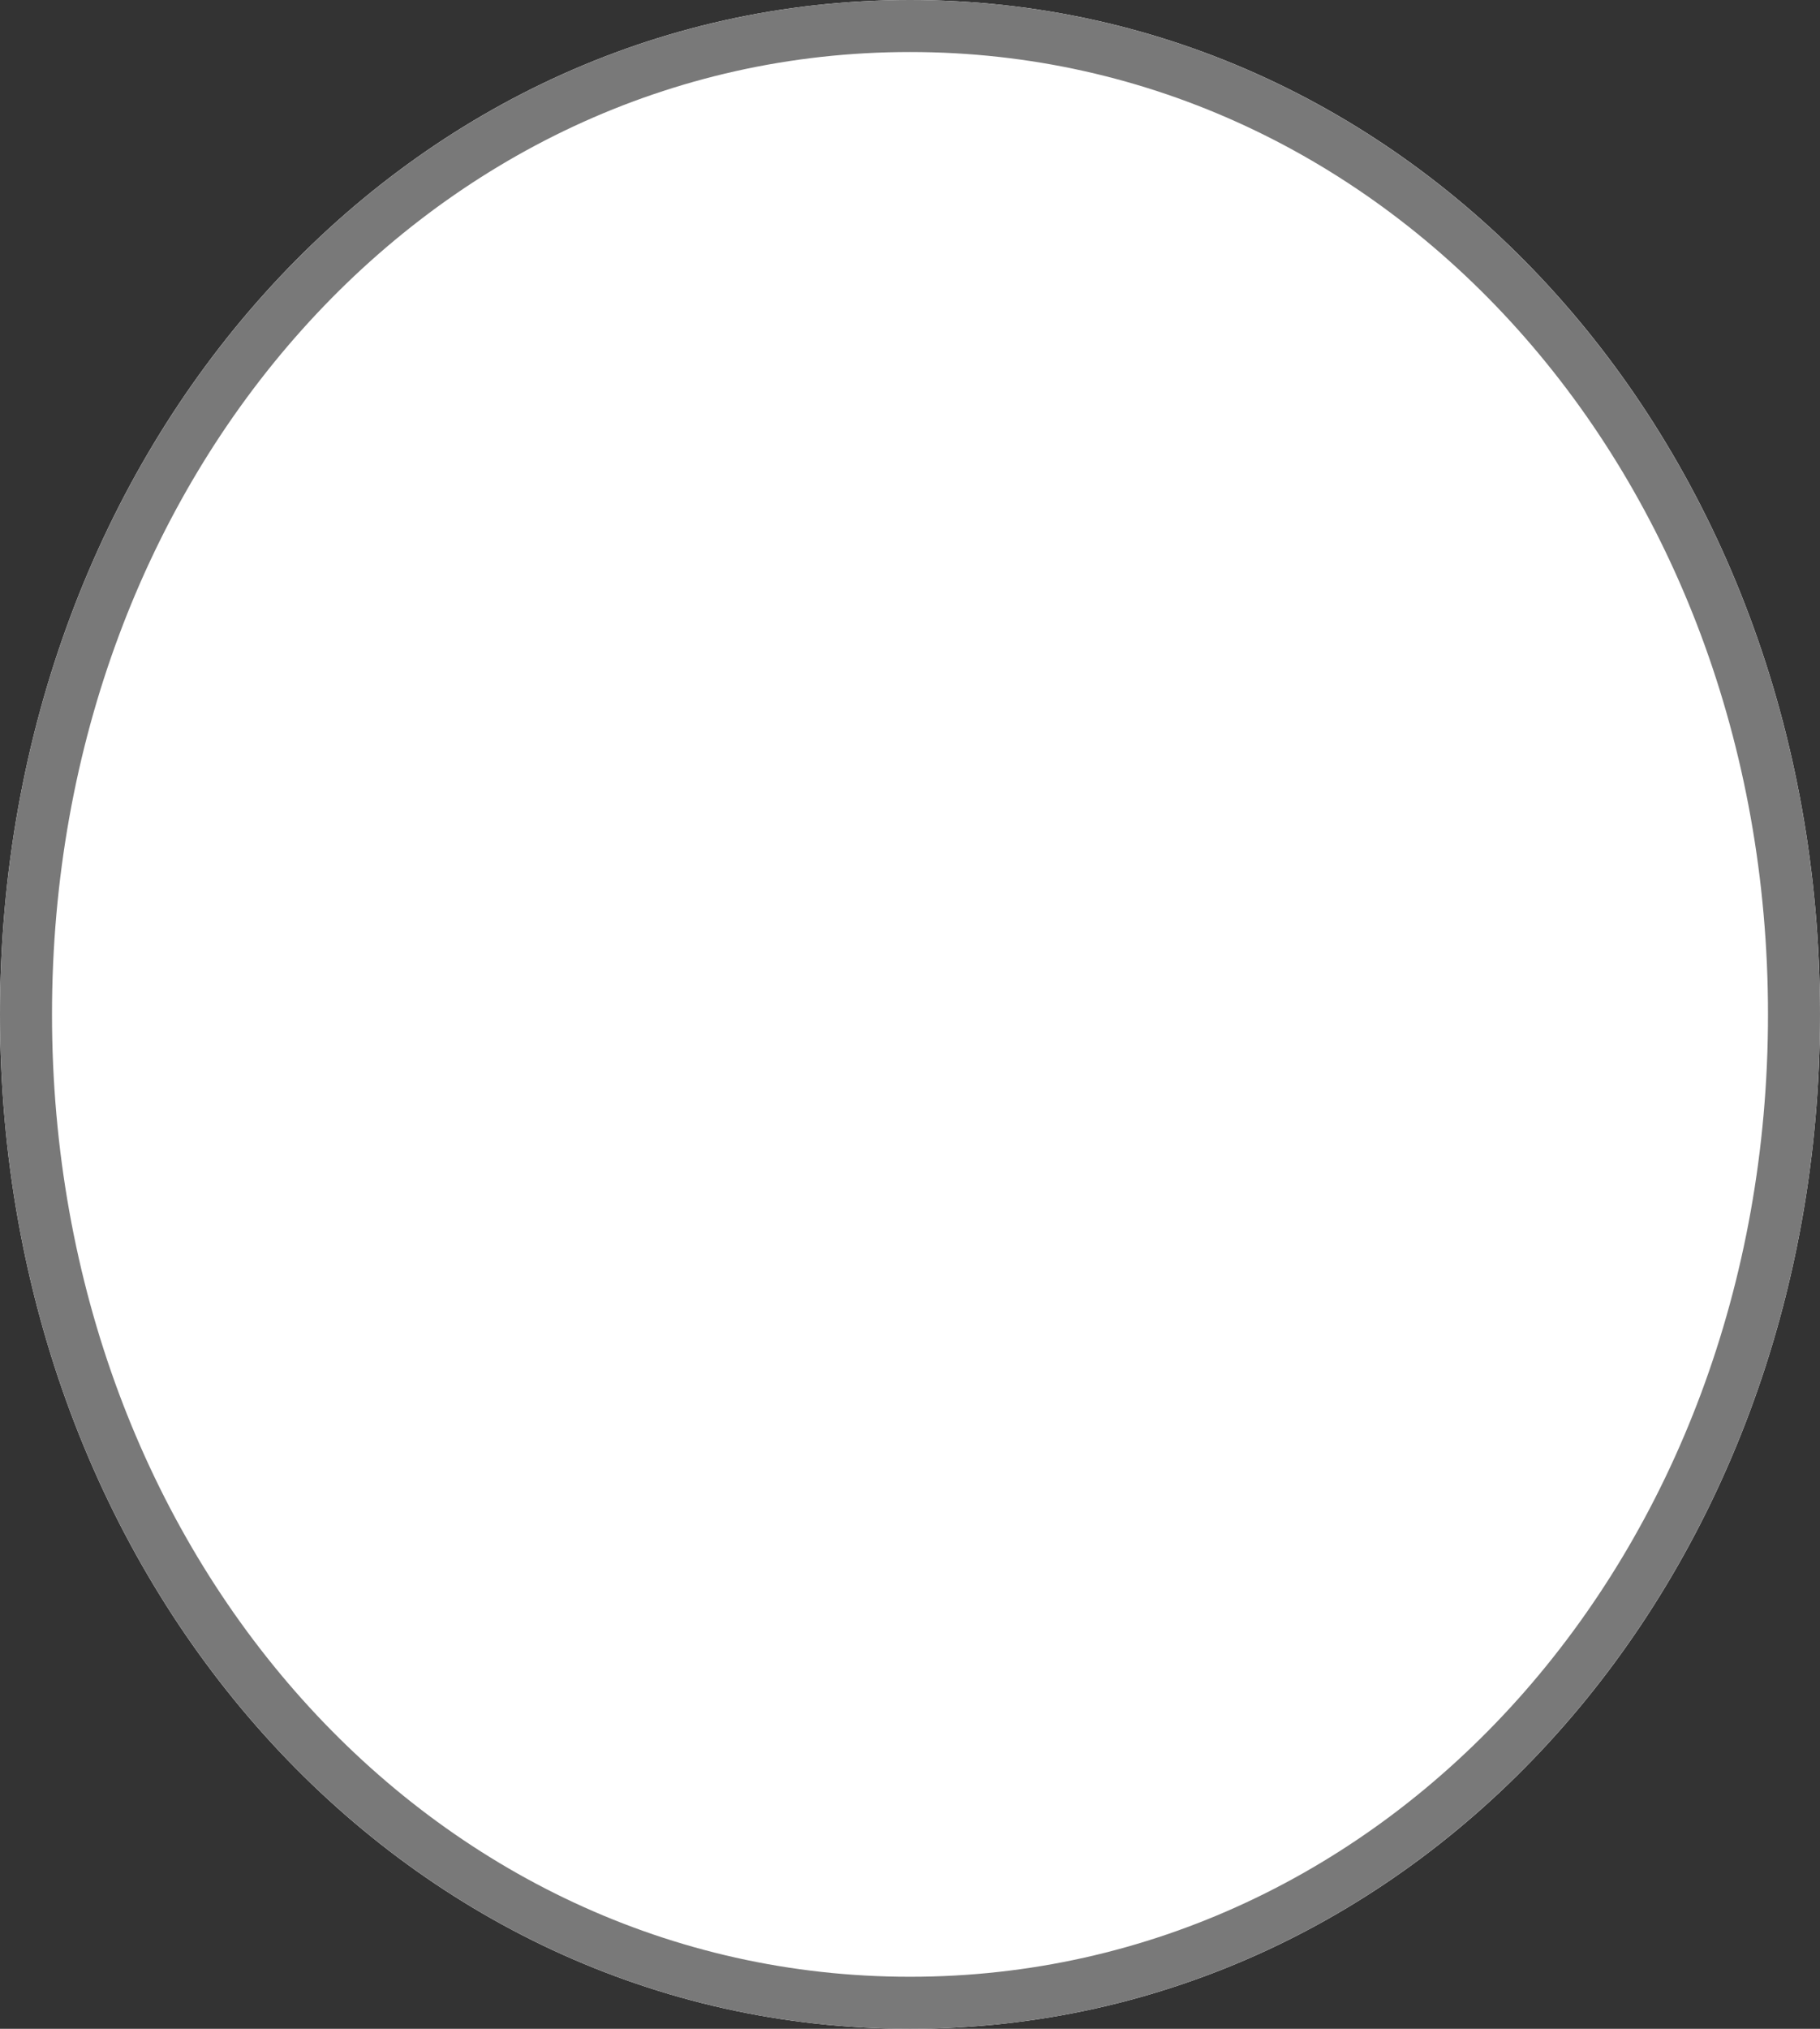 ﻿<?xml version="1.0" encoding="utf-8"?>
<svg version="1.1" xmlns:xlink="http://www.w3.org/1999/xlink" width="35px" height="39px" xmlns="http://www.w3.org/2000/svg">
  <rect width="100%" height="100%" fill="#333333" stroke="none"/>
  <g transform="matrix(1 0 0 1 -952 -1819 )">
    <path d="M 969.5 1819  C 979.3 1819  987 1827.58  987 1838.5  C 987 1849.42  979.3 1858  969.5 1858  C 959.7 1858  952 1849.42  952 1838.5  C 952 1827.58  959.7 1819  969.5 1819  Z " fill-rule="nonzero" fill="#ffffff" stroke="none" />
    <path d="M 969.5 1819.5  C 979.02 1819.5  986.5 1827.86  986.5 1838.5  C 986.5 1849.14  979.02 1857.5  969.5 1857.5  C 959.98 1857.5  952.5 1849.14  952.5 1838.5  C 952.5 1827.86  959.98 1819.5  969.5 1819.5  Z " stroke-width="1" stroke="#797979" fill="none" />
  </g>
</svg>